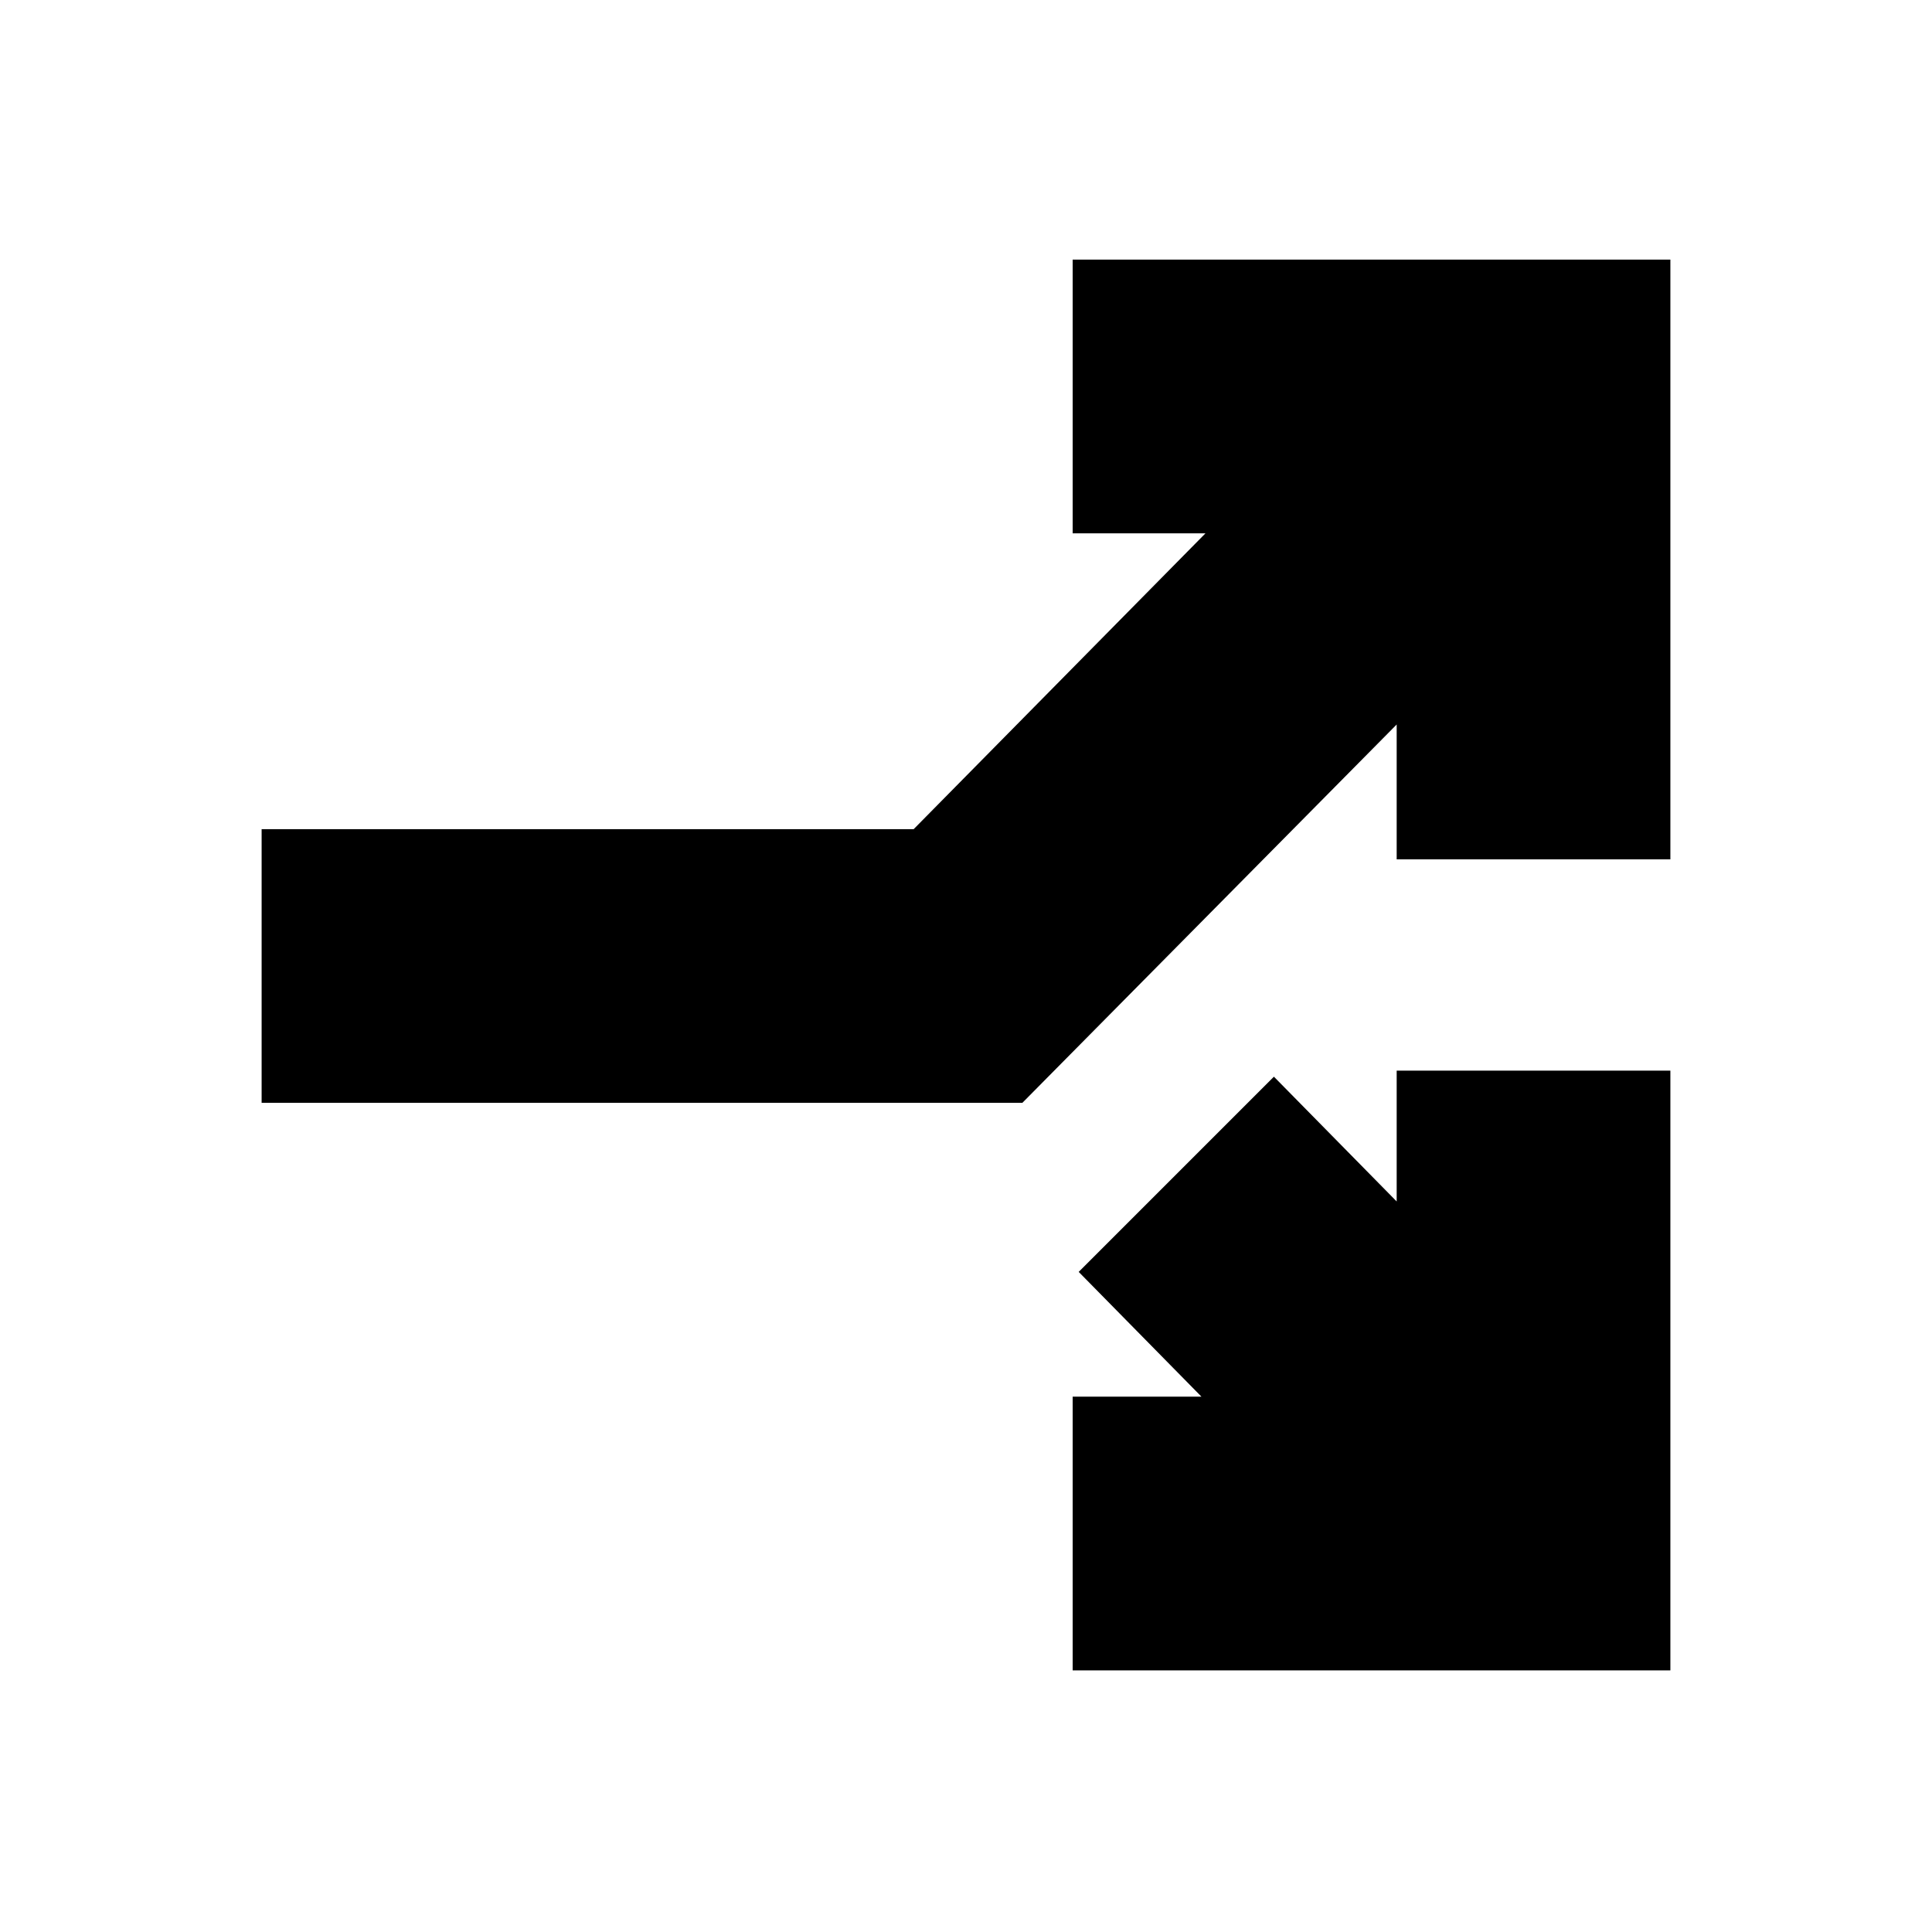 <svg xmlns="http://www.w3.org/2000/svg" height="24" viewBox="0 -960 960 960" width="24"><path d="M533-130v-136h64l-61-62 97-97 61 62v-65h136v298H533ZM130-412v-136h324l145-147h-66v-136h297v298H694v-67L508-412H130Z"/></svg>
